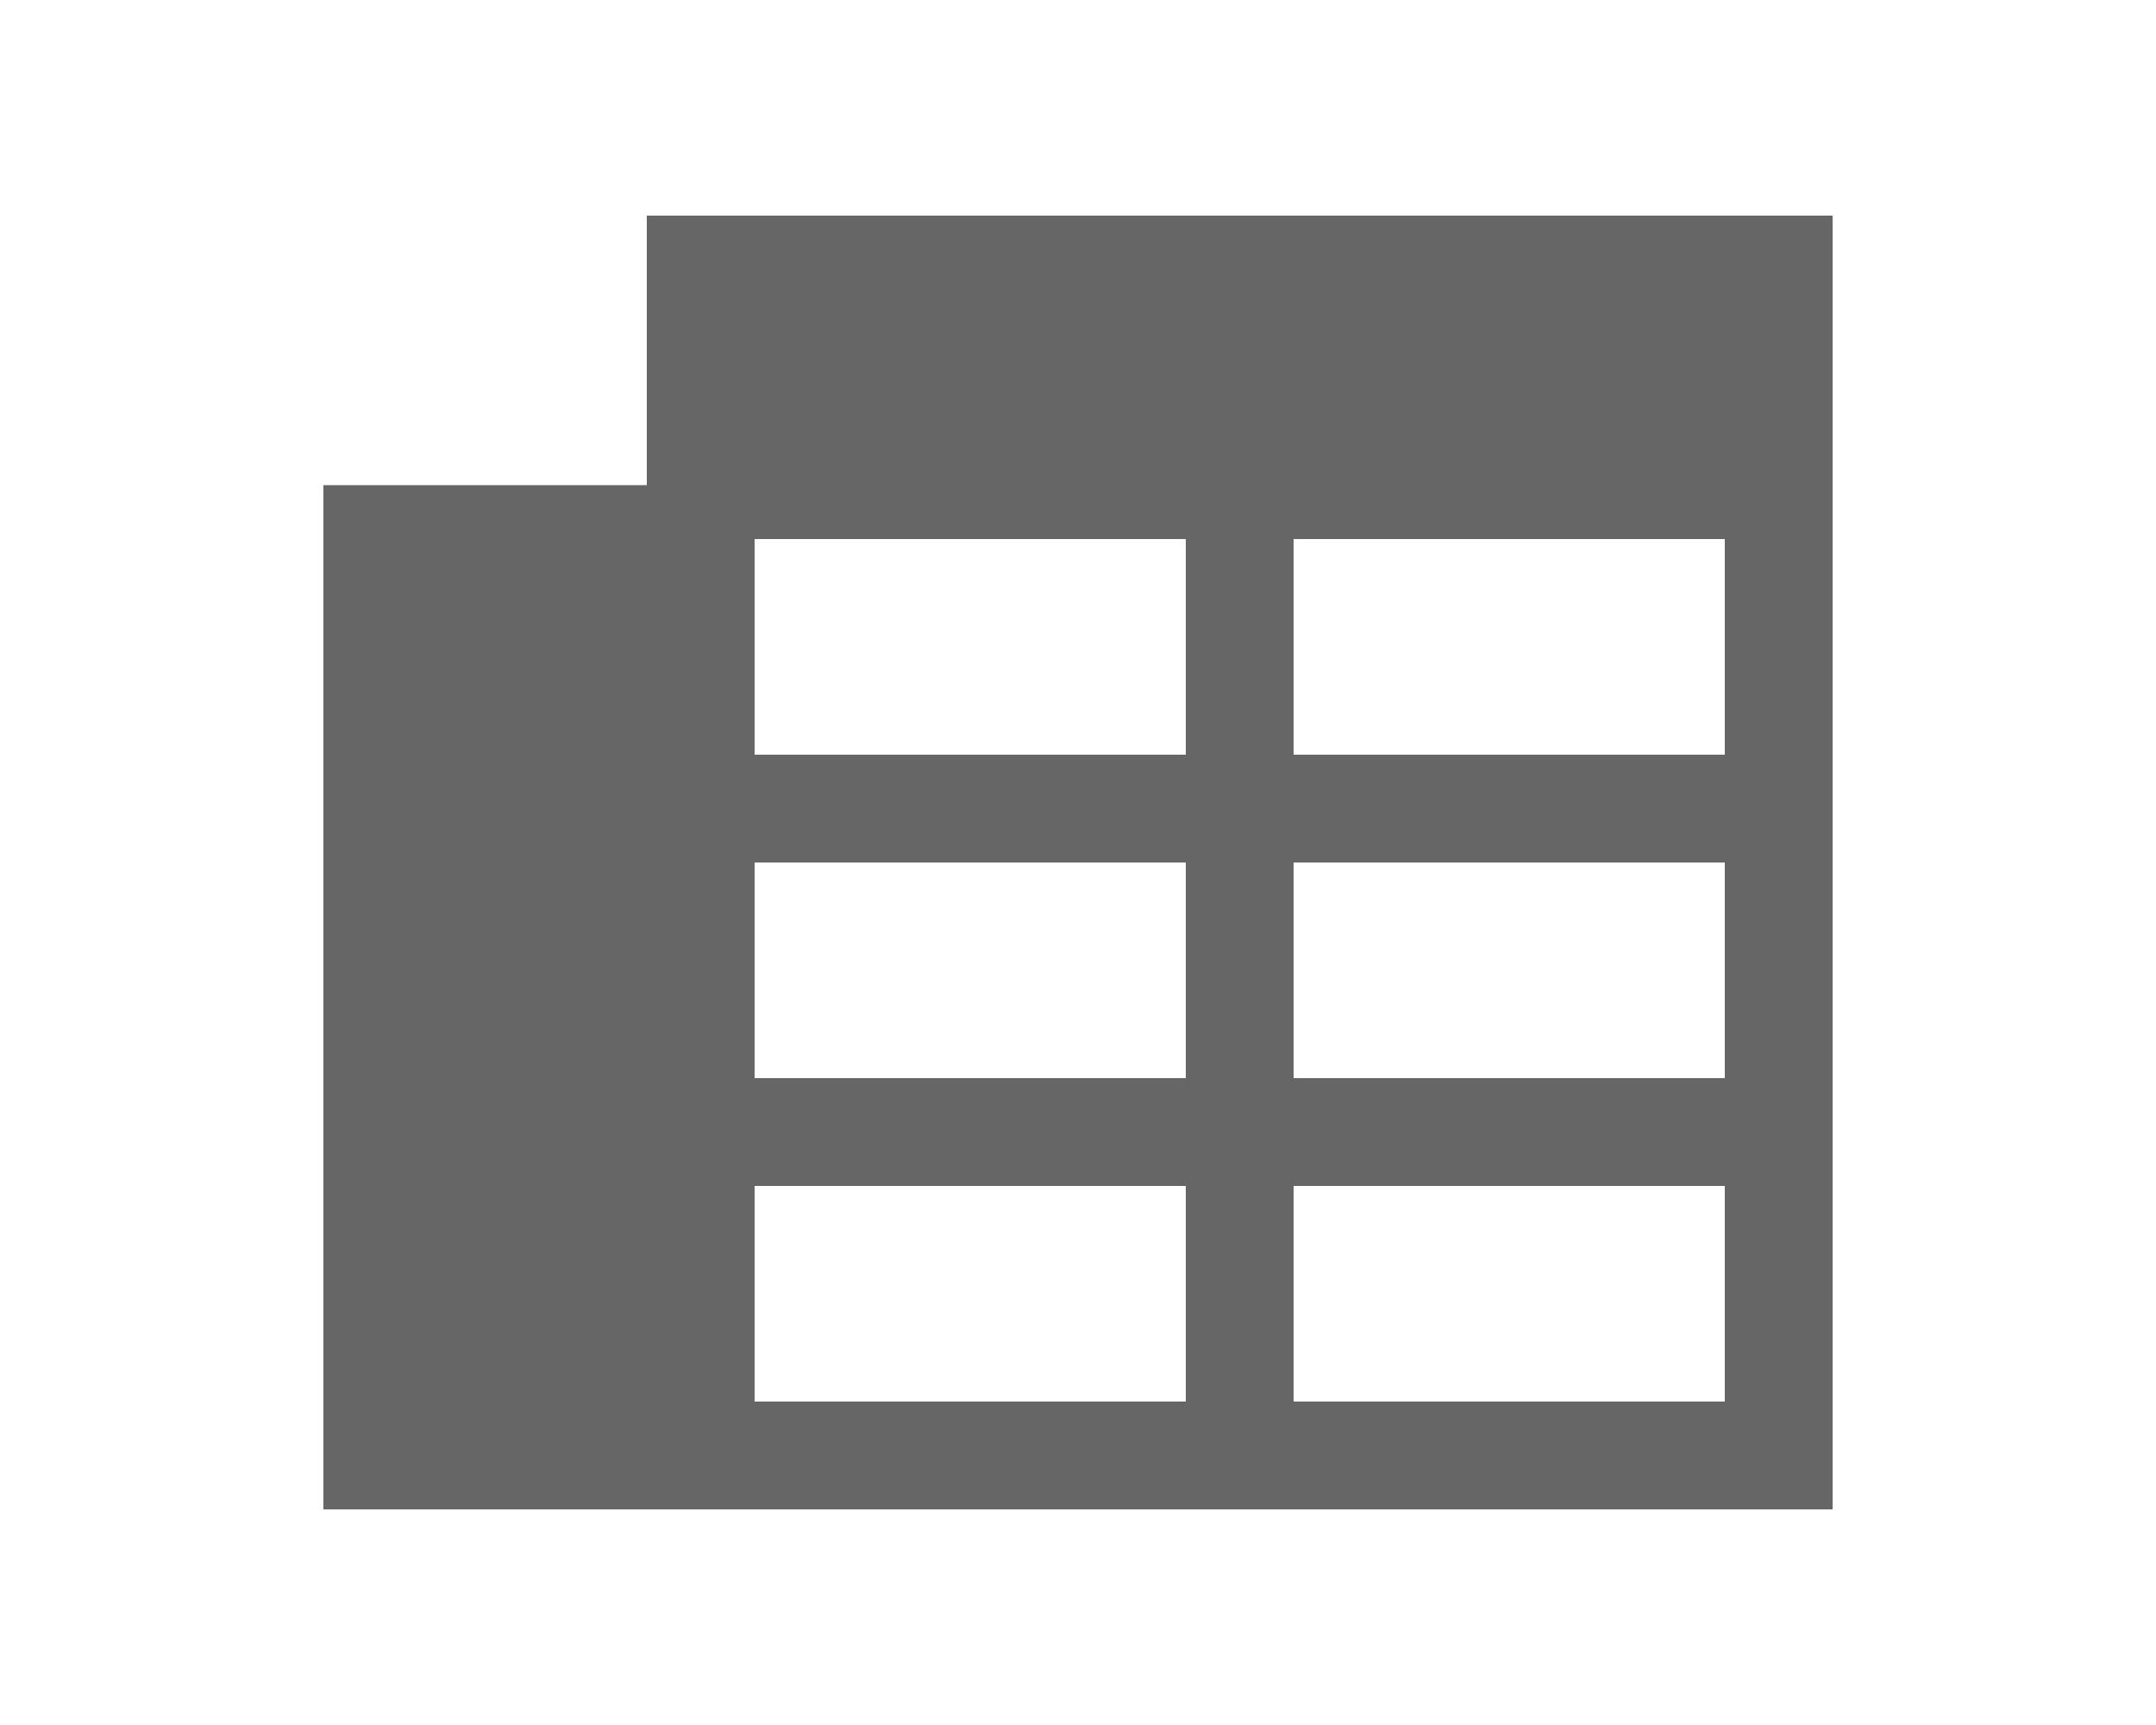 <?xml version="1.0" encoding="UTF-8"?>
<svg width="40px" height="32px" viewBox="0 0 40 32" version="1.1" xmlns="http://www.w3.org/2000/svg" xmlns:xlink="http://www.w3.org/1999/xlink">
    <!-- Generator: Sketch 47.1 (45422) - http://www.bohemiancoding.com/sketch -->
    <title>crosstab</title>
    <desc>Created with Sketch.</desc>
    <defs></defs>
    <g id="Symbols" stroke="none" stroke-width="1" fill="none" fill-rule="evenodd">
        <g id="crosstab" fill="#666666">
            <path d="M12,9 L12,4 L34,4 L34,10 L14,10 L14,28 L6,28 L6,9 L12,9 Z M14,14 L22,14 L22,16 L14,16 L14,14 Z M14,20 L22,20 L22,22 L14,22 L14,20 Z M24,14 L32,14 L32,16 L24,16 L24,14 Z M24,20 L32,20 L32,22 L24,22 L24,20 Z M14,26 L34,26 L34,28 L14,28 L14,26 Z M22,10 L24,10 L24,26 L22,26 L22,10 Z M32,10 L34,10 L34,26 L32,26 L32,10 Z"></path>
        </g>
    </g>
</svg>